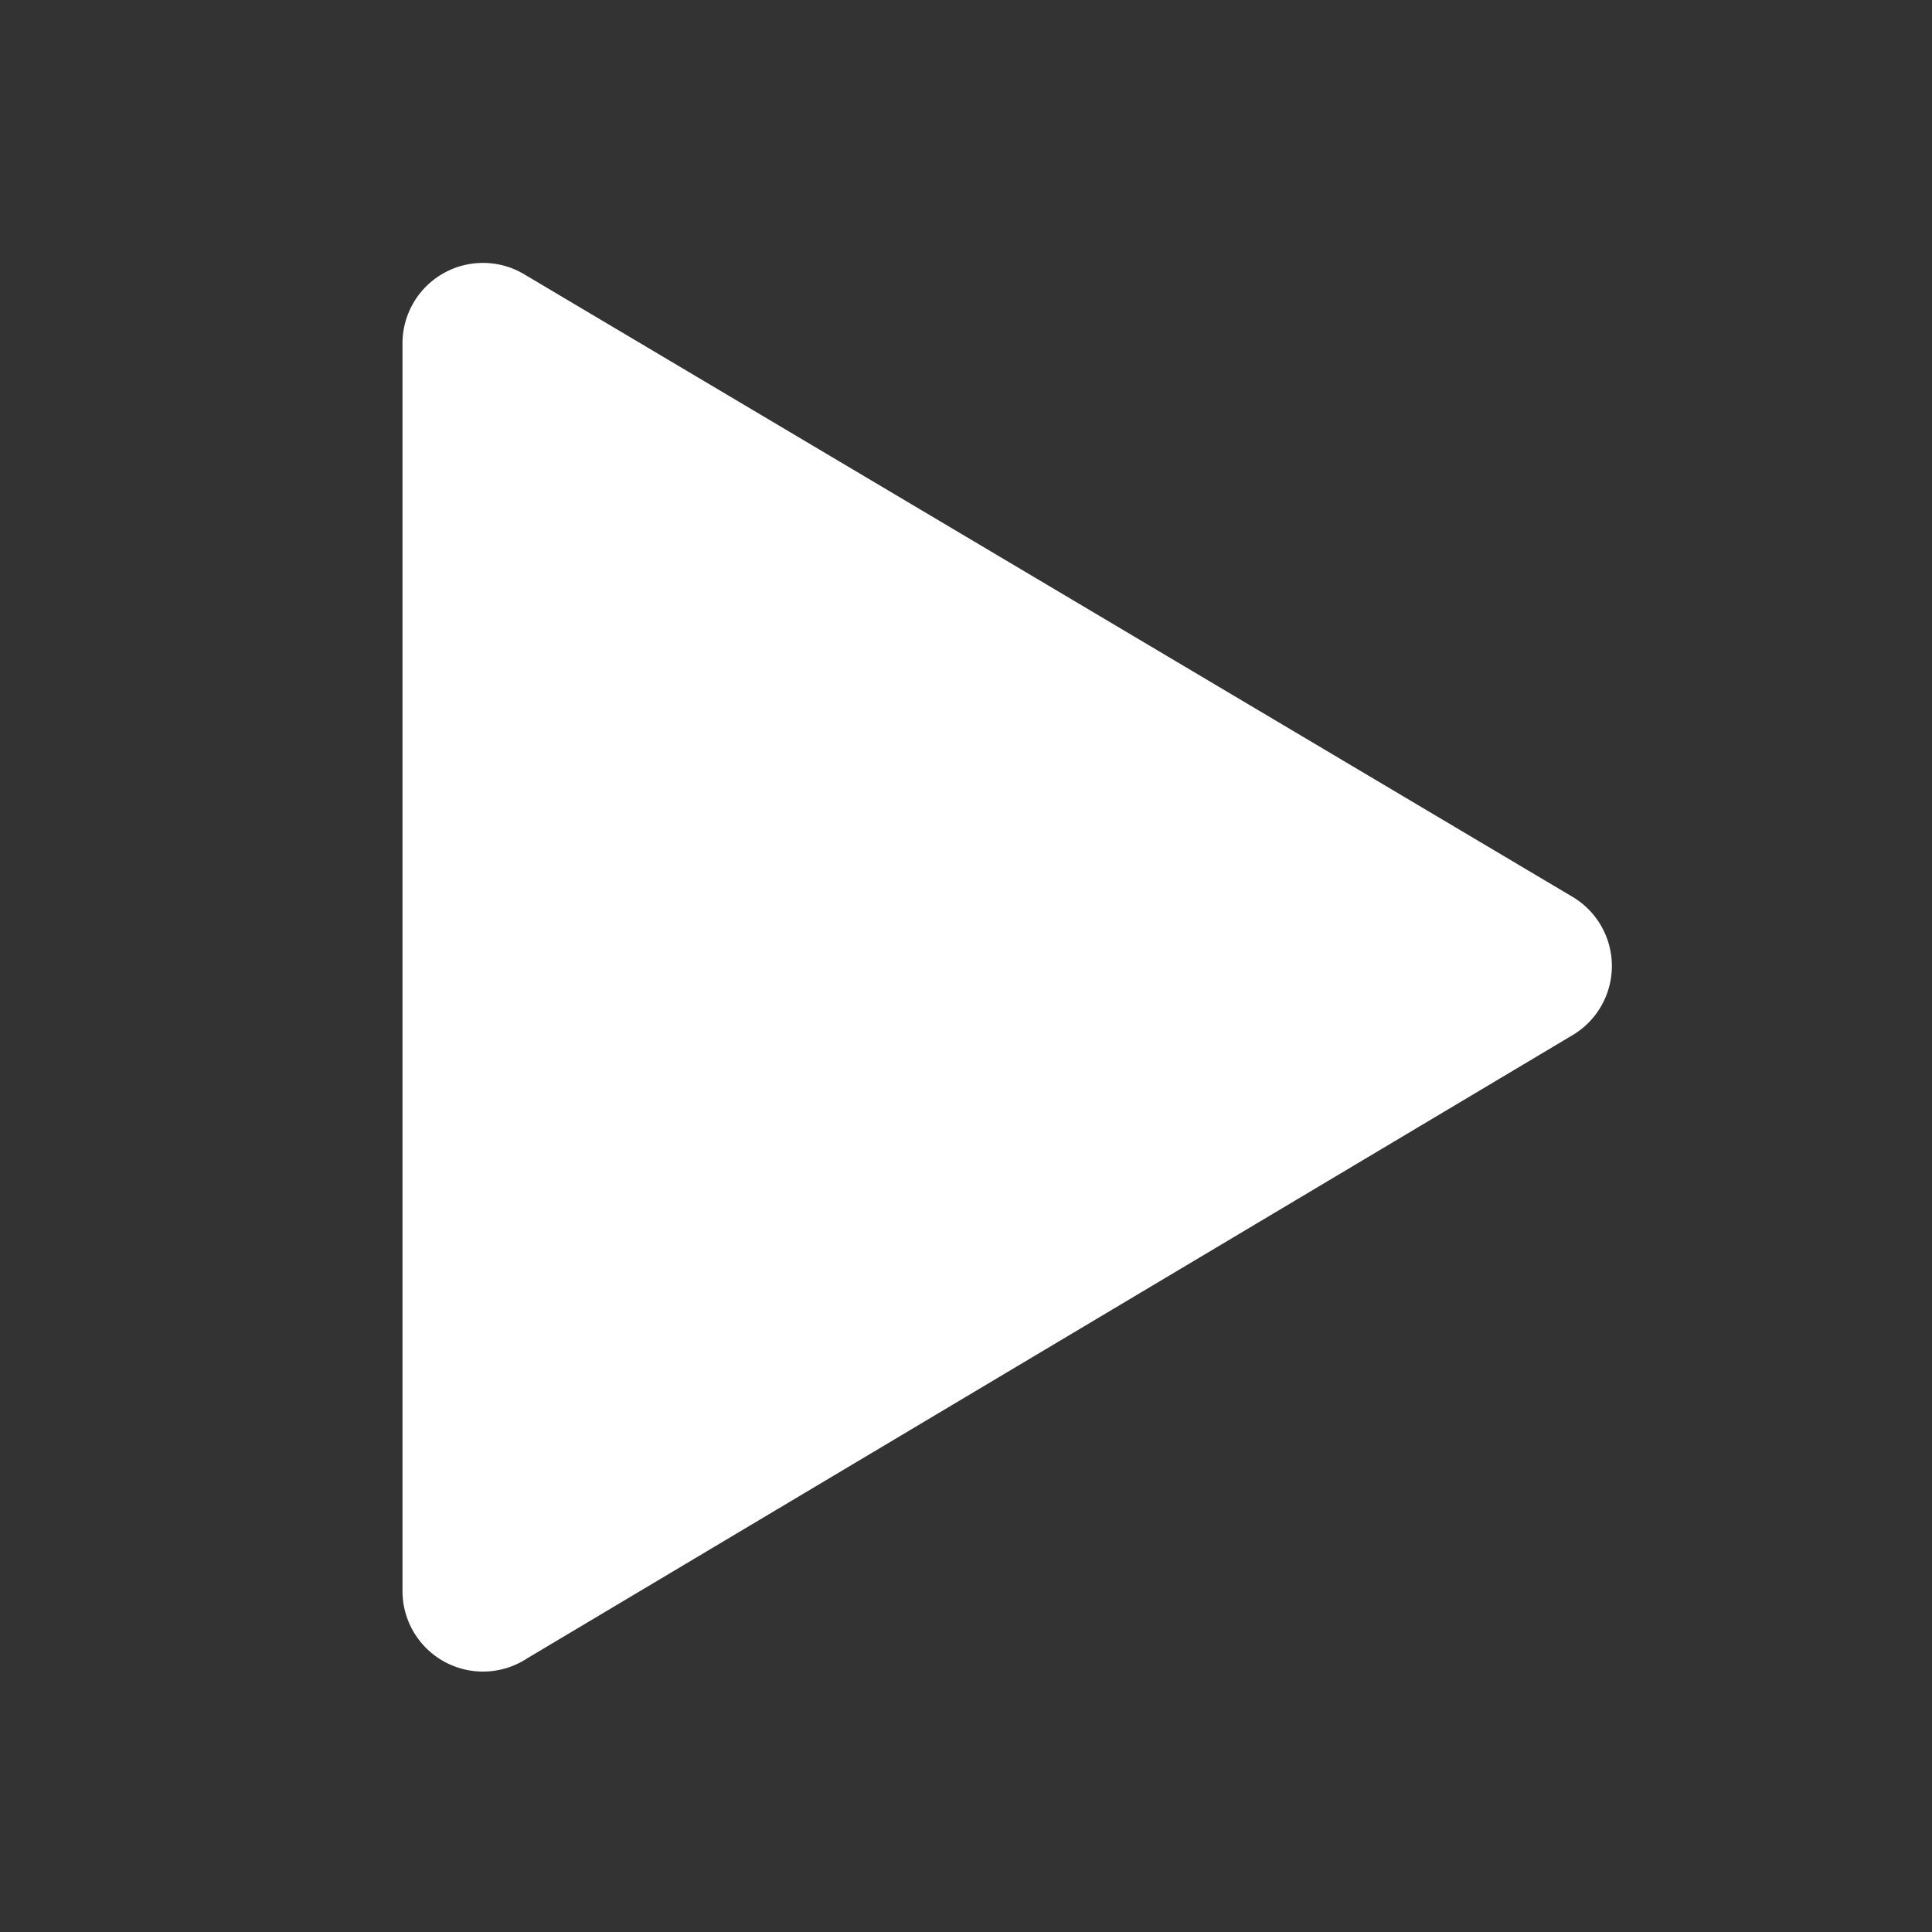 <svg xmlns="http://www.w3.org/2000/svg" width="48" height="48" fill="none">
  <rect width="100%" height="100%" fill="#333333" stroke="none"/>
  <path fill="#fff" fill-rule="evenodd"
    d="M10 8.5a2 2 0 0 1 3-1.7l26.1 15.5a2 2 0 0 1 0 3.4l-26 15.5a2 2 0 0 1-3.1-1.7v-31Z"
    clip-rule="evenodd" />
</svg>